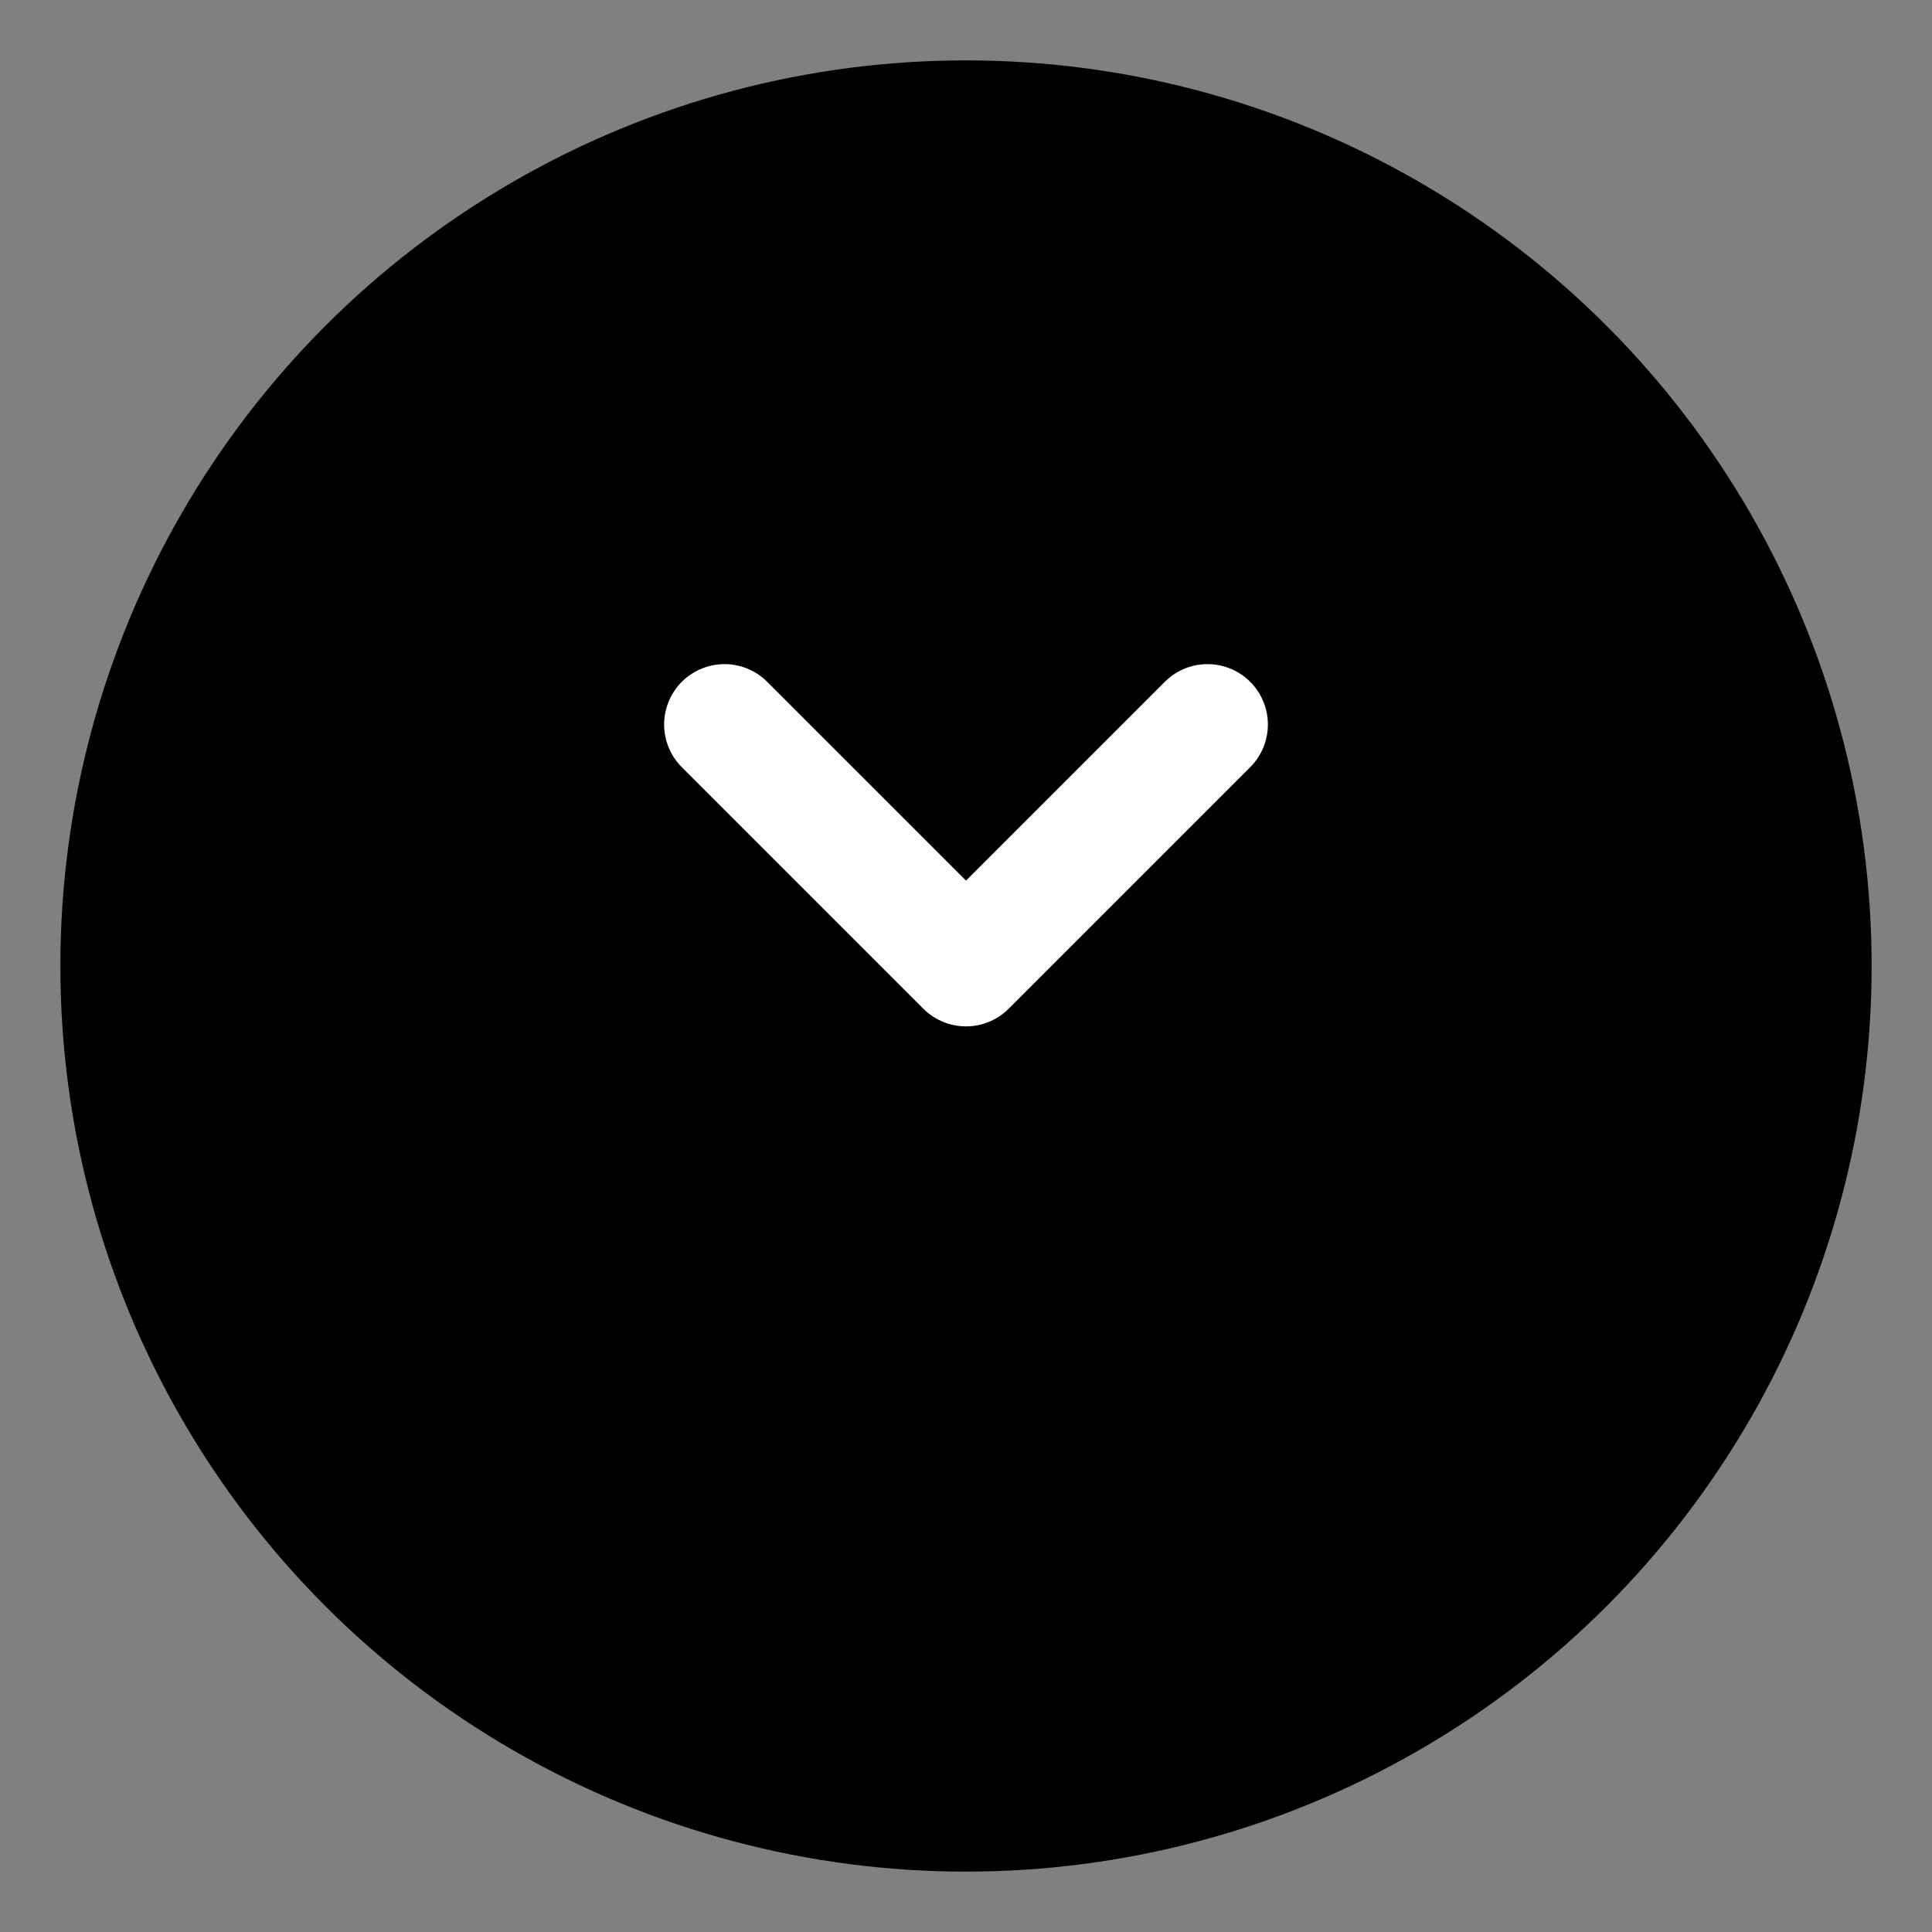 <svg width="32" height="32" viewBox="0 0 32 32" xmlns="http://www.w3.org/2000/svg">
  <rect x="0" y="0" width="32" height="32" fill="#808080" stroke="none"/>
  <circle cx="16" cy="16" r="15" fill="#000"/>
  <path d="M20 12L16 16L12 12" stroke="white" stroke-width="2" stroke-linecap="round" stroke-linejoin="round"/>
</svg>
